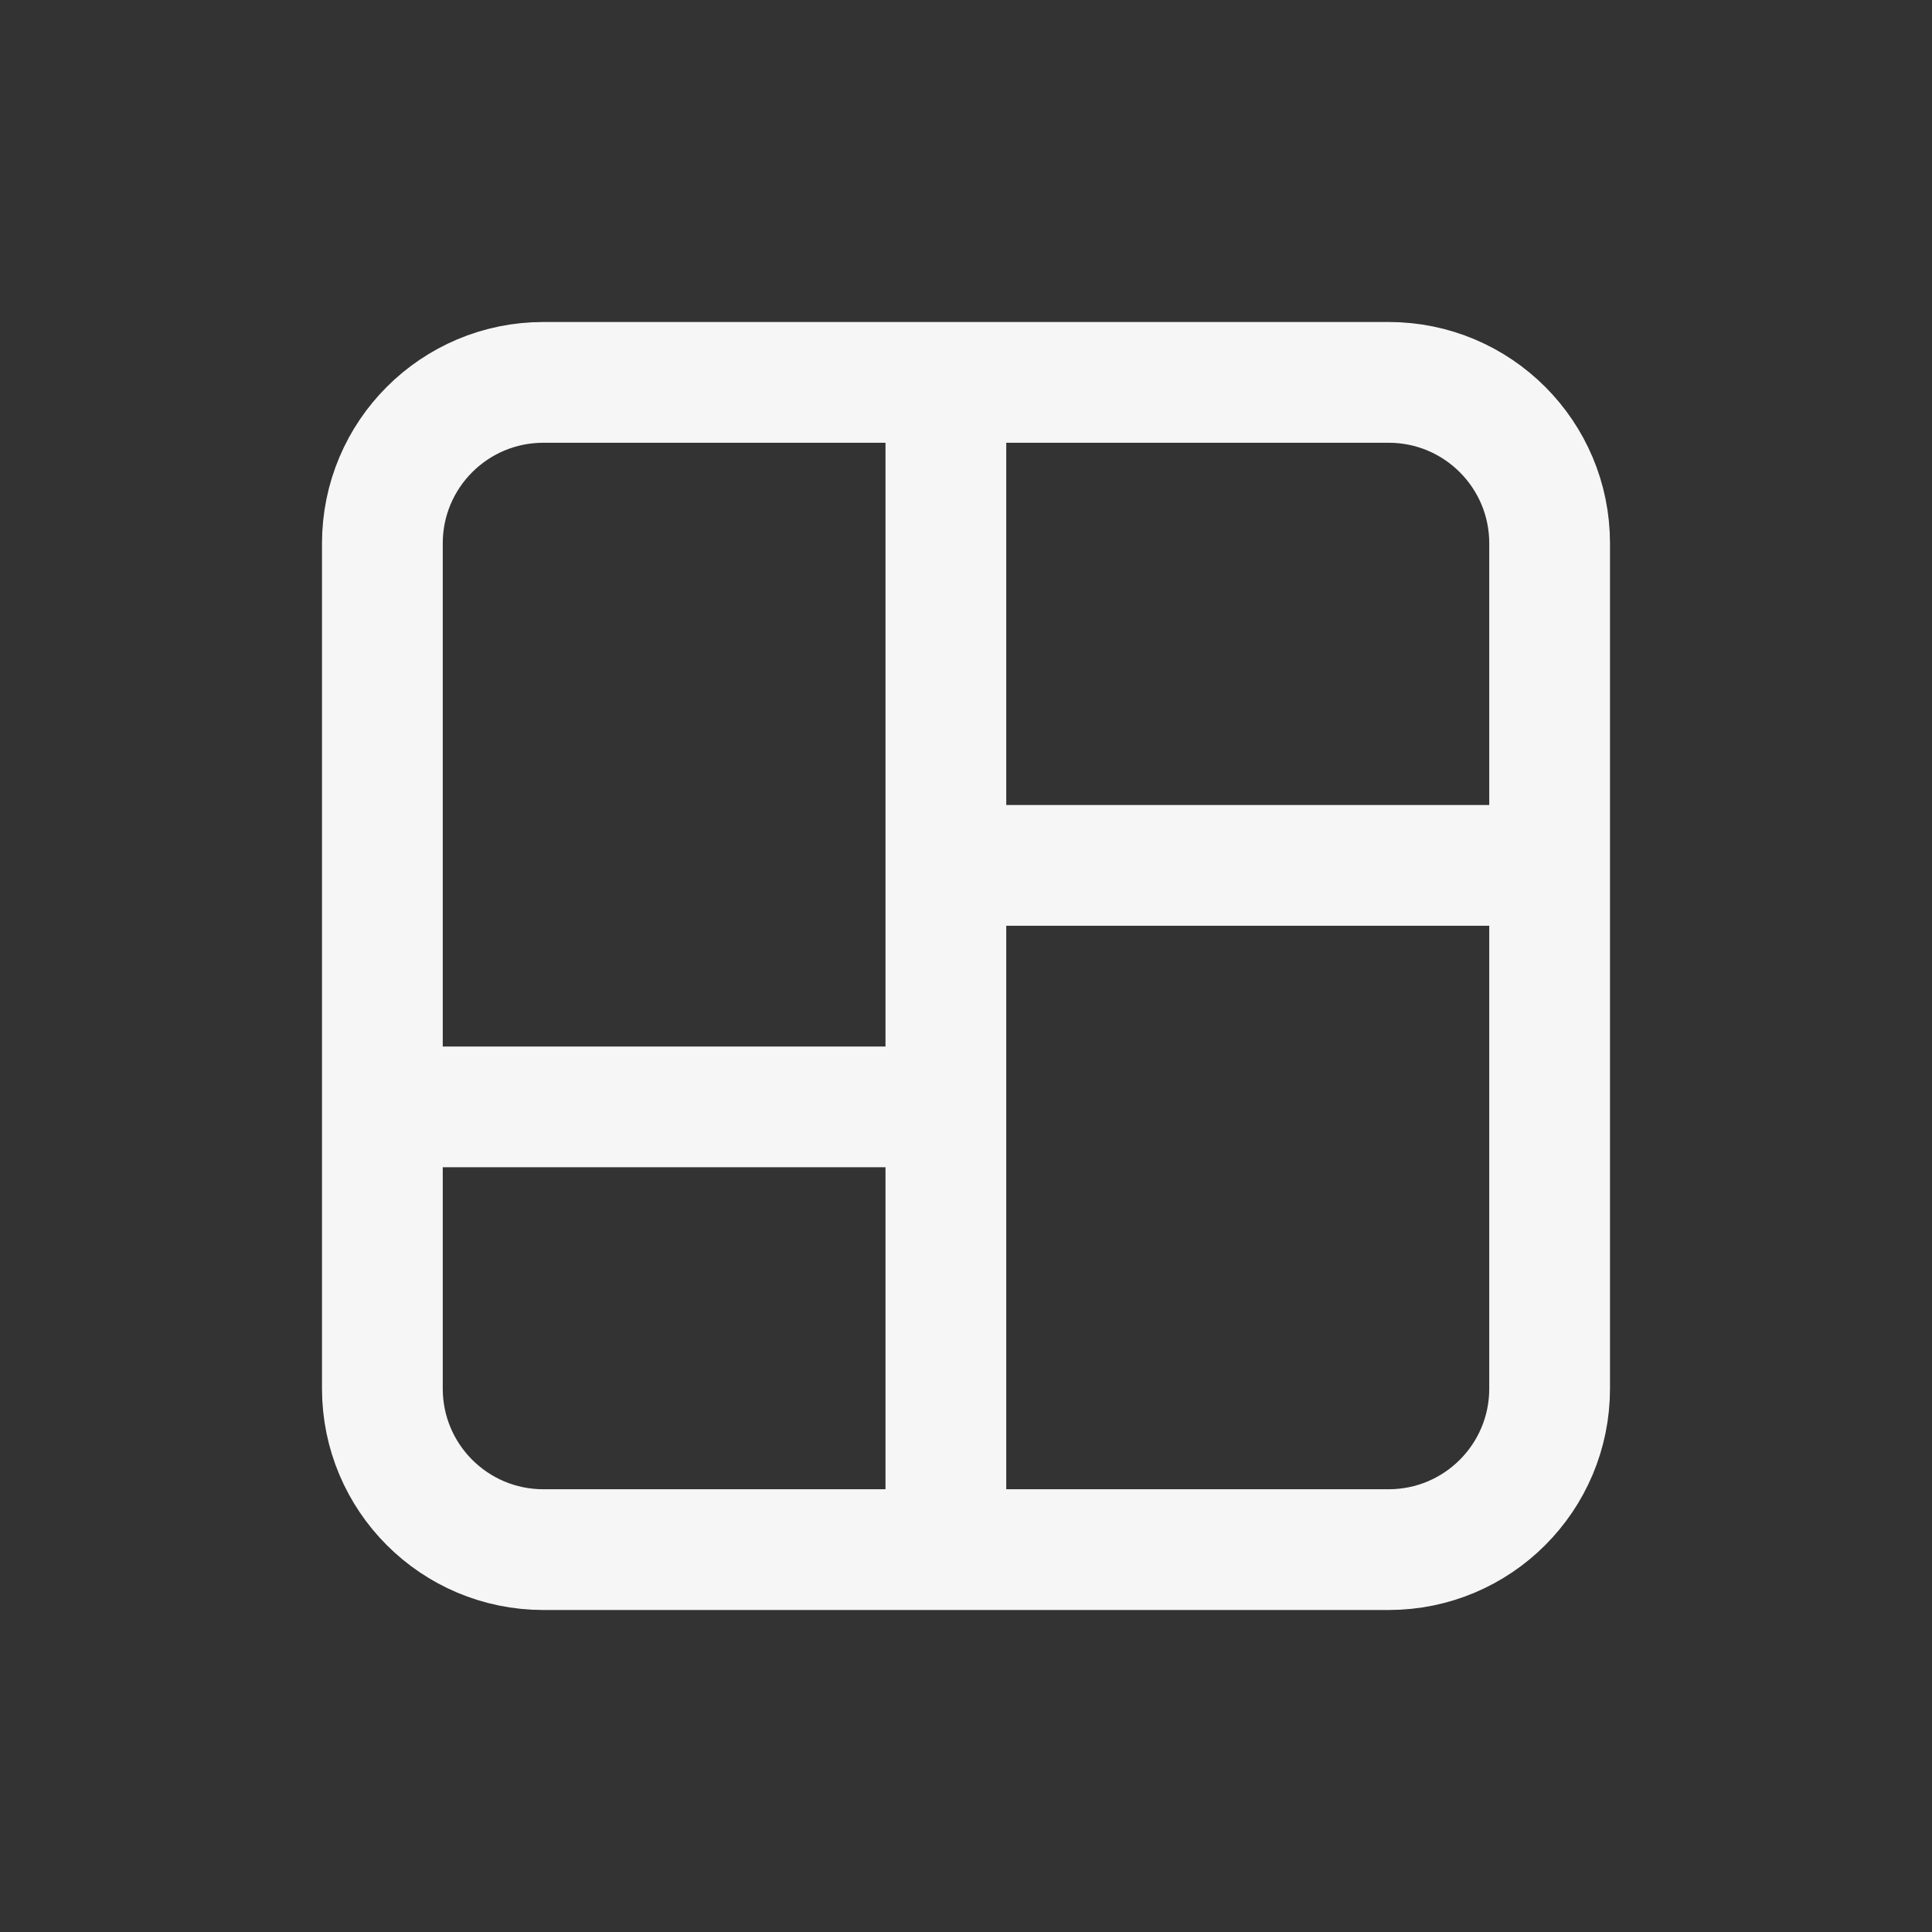 <svg xmlns="http://www.w3.org/2000/svg" xlink="http://www.w3.org/1999/xlink" viewBox="0 0 24 24" id="svg3136587195"><rect x="0" y="0" width="24" height="24" fill="#333333" stroke="none"/><path d="M 17.25 4.75 L 6.75 4.75 C 5.645 4.75 4.75 5.645 4.75 6.75 L 4.75 17.25 C 4.75 18.355 5.645 19.25 6.75 19.25 L 17.25 19.25 C 18.355 19.25 19.25 18.355 19.25 17.25 L 19.25 6.75 C 19.25 5.645 18.355 4.75 17.25 4.75 Z" fill="transparent" stroke-width="1.5" stroke="rgb(246, 246, 246) /* {&quot;name&quot;:&quot;Text&quot;} */" stroke-linecap="round" stroke-linejoin="round" stroke-dasharray=""></path><path d="M 11.75 5 L 11.75 19" fill="transparent" stroke-width="1.5" stroke="rgb(246, 246, 246) /* {&quot;name&quot;:&quot;Text&quot;} */" stroke-linecap="round" stroke-linejoin="round" stroke-dasharray=""></path><path d="M 5 13.75 L 11.5 13.75" fill="transparent" stroke-width="1.5" stroke="rgb(246, 246, 246) /* {&quot;name&quot;:&quot;Text&quot;} */" stroke-linecap="round" stroke-linejoin="round" stroke-dasharray=""></path><path d="M 12 10.75 L 18.5 10.75" fill="transparent" stroke-width="1.5" stroke="rgb(246, 246, 246) /* {&quot;name&quot;:&quot;Text&quot;} */" stroke-linecap="round" stroke-linejoin="round" stroke-dasharray=""></path></svg>